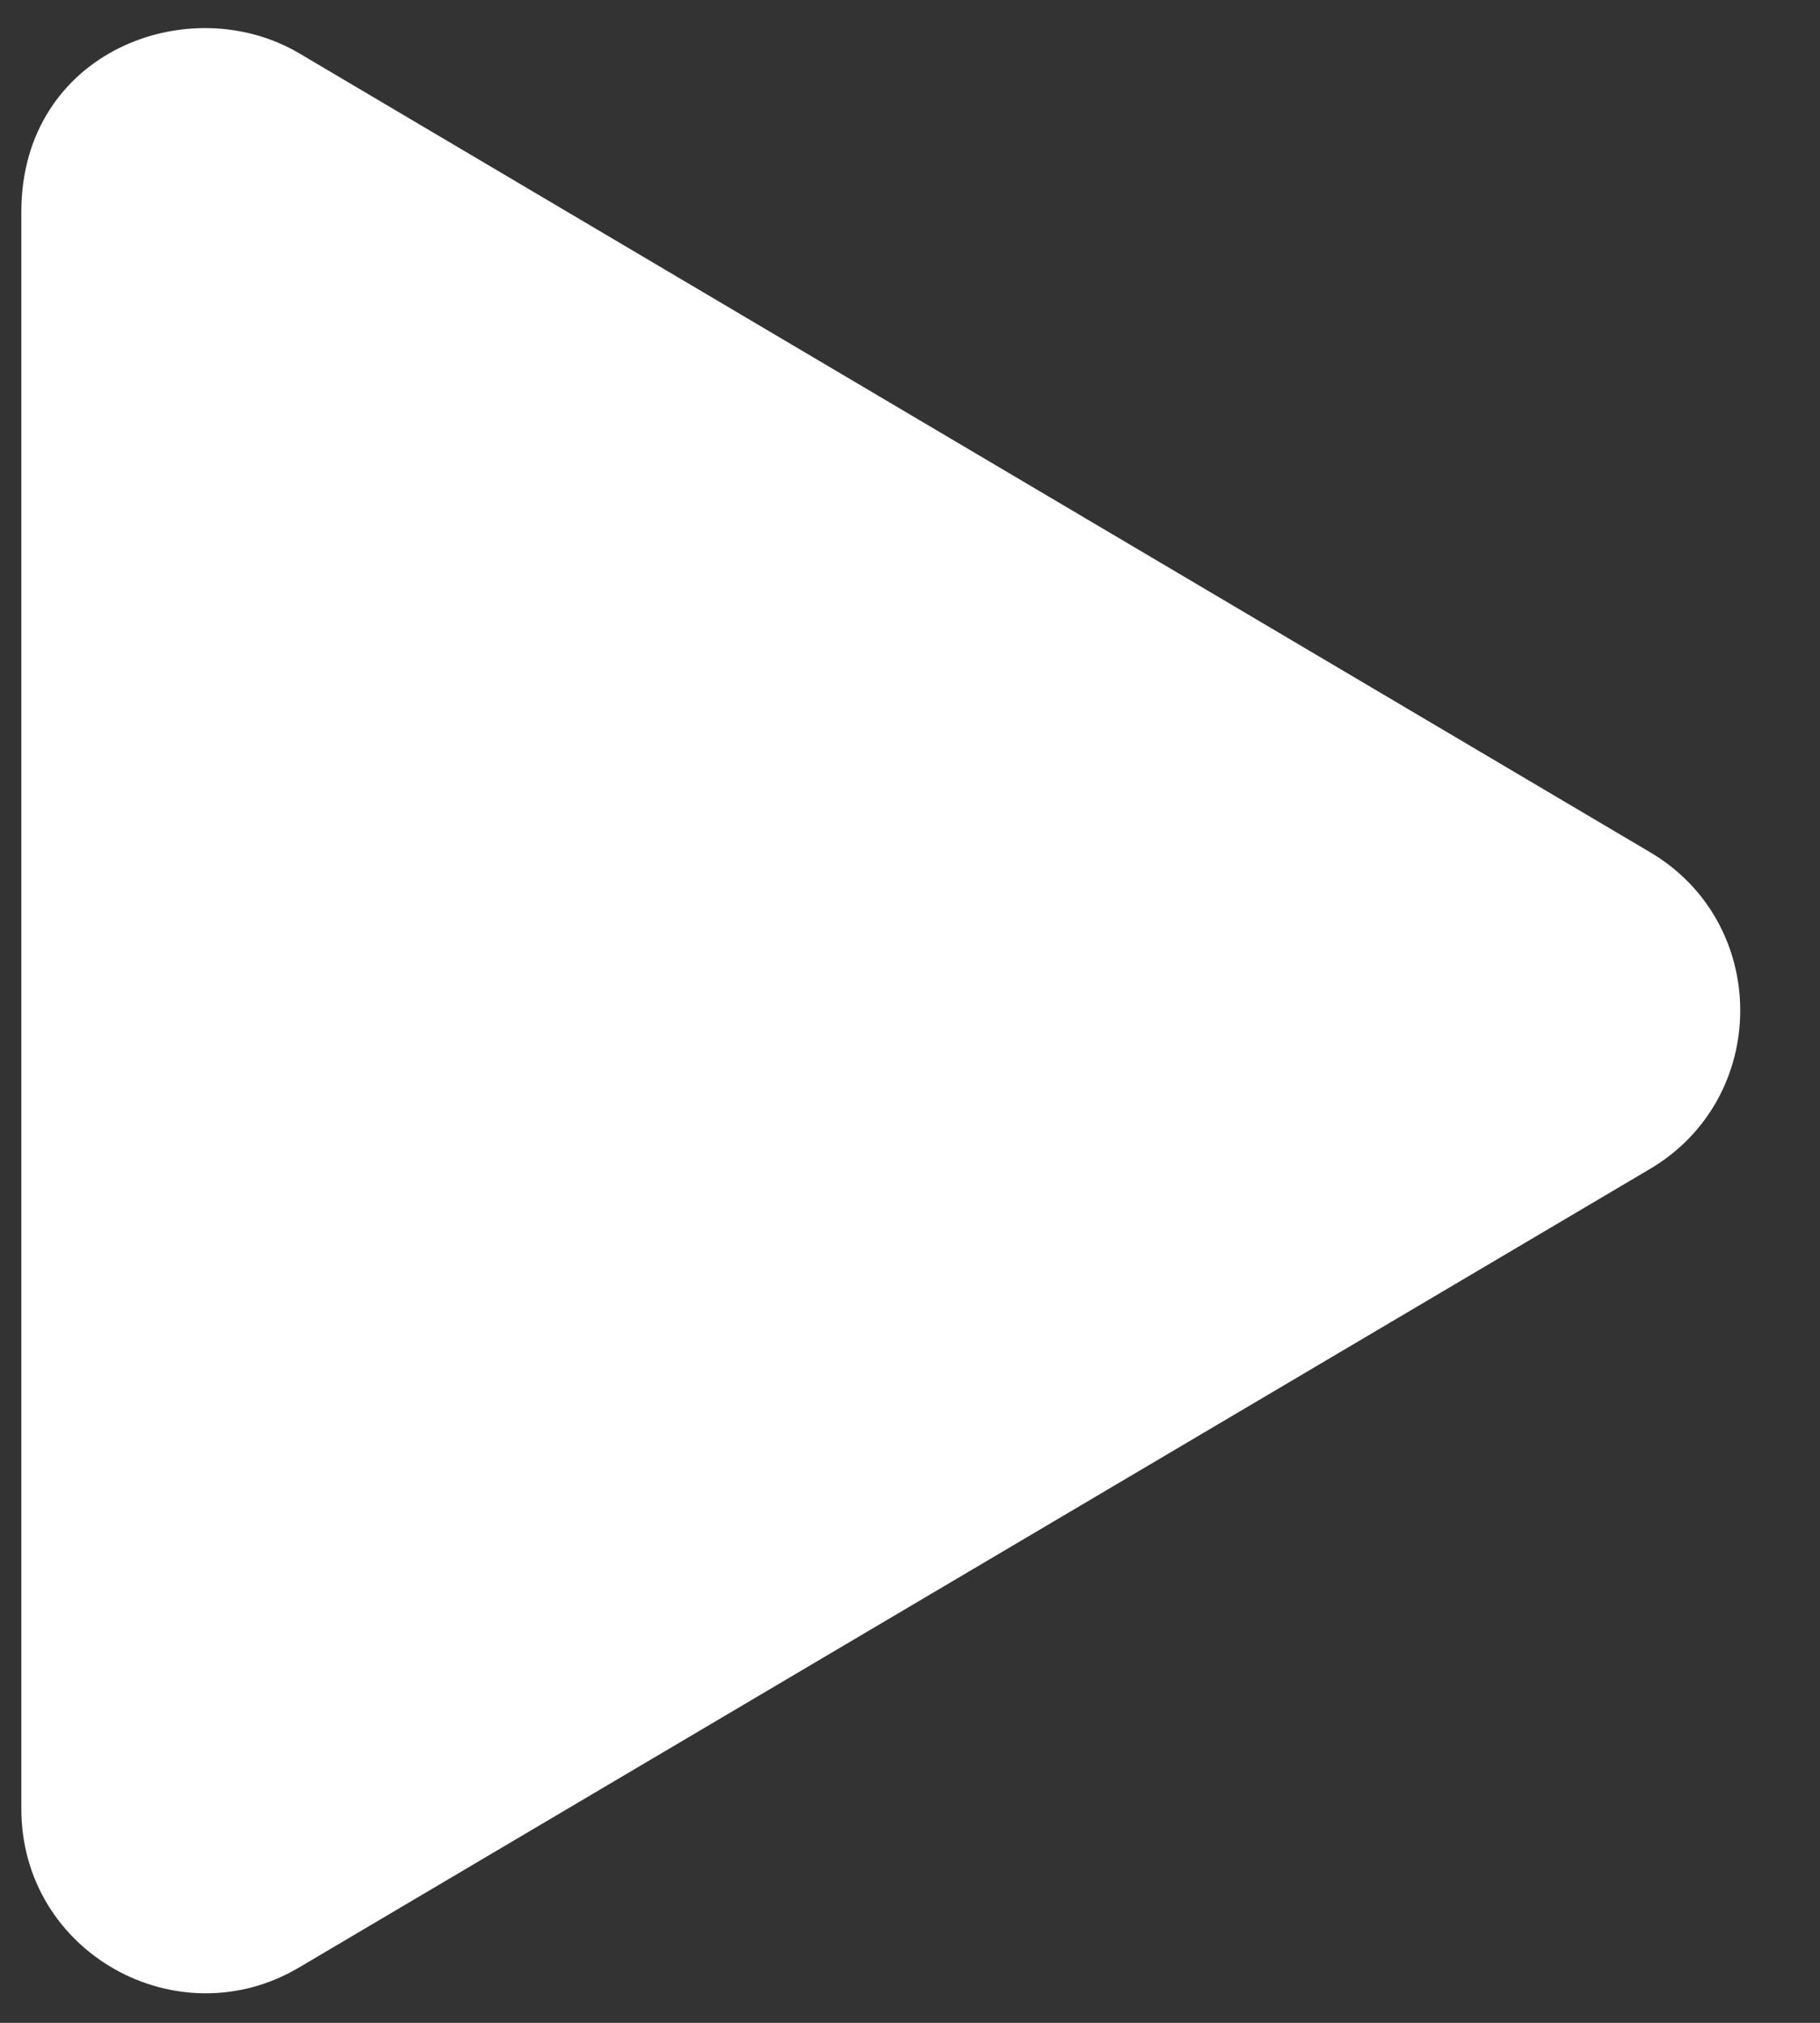<svg width="18" height="20" viewBox="0 0 18 20">
<rect x="0" y="0" width="18" height="20" fill="#333333" stroke="none"/>
<path d="M16.316 8.424L2.959 0.527C1.873 -0.114 0.211 0.508 0.211 2.095V17.884C0.211 19.308 1.756 20.165 2.959 19.452L16.316 11.559C17.508 10.857 17.511 9.126 16.316 8.424Z" fill="white"/>
</svg>
